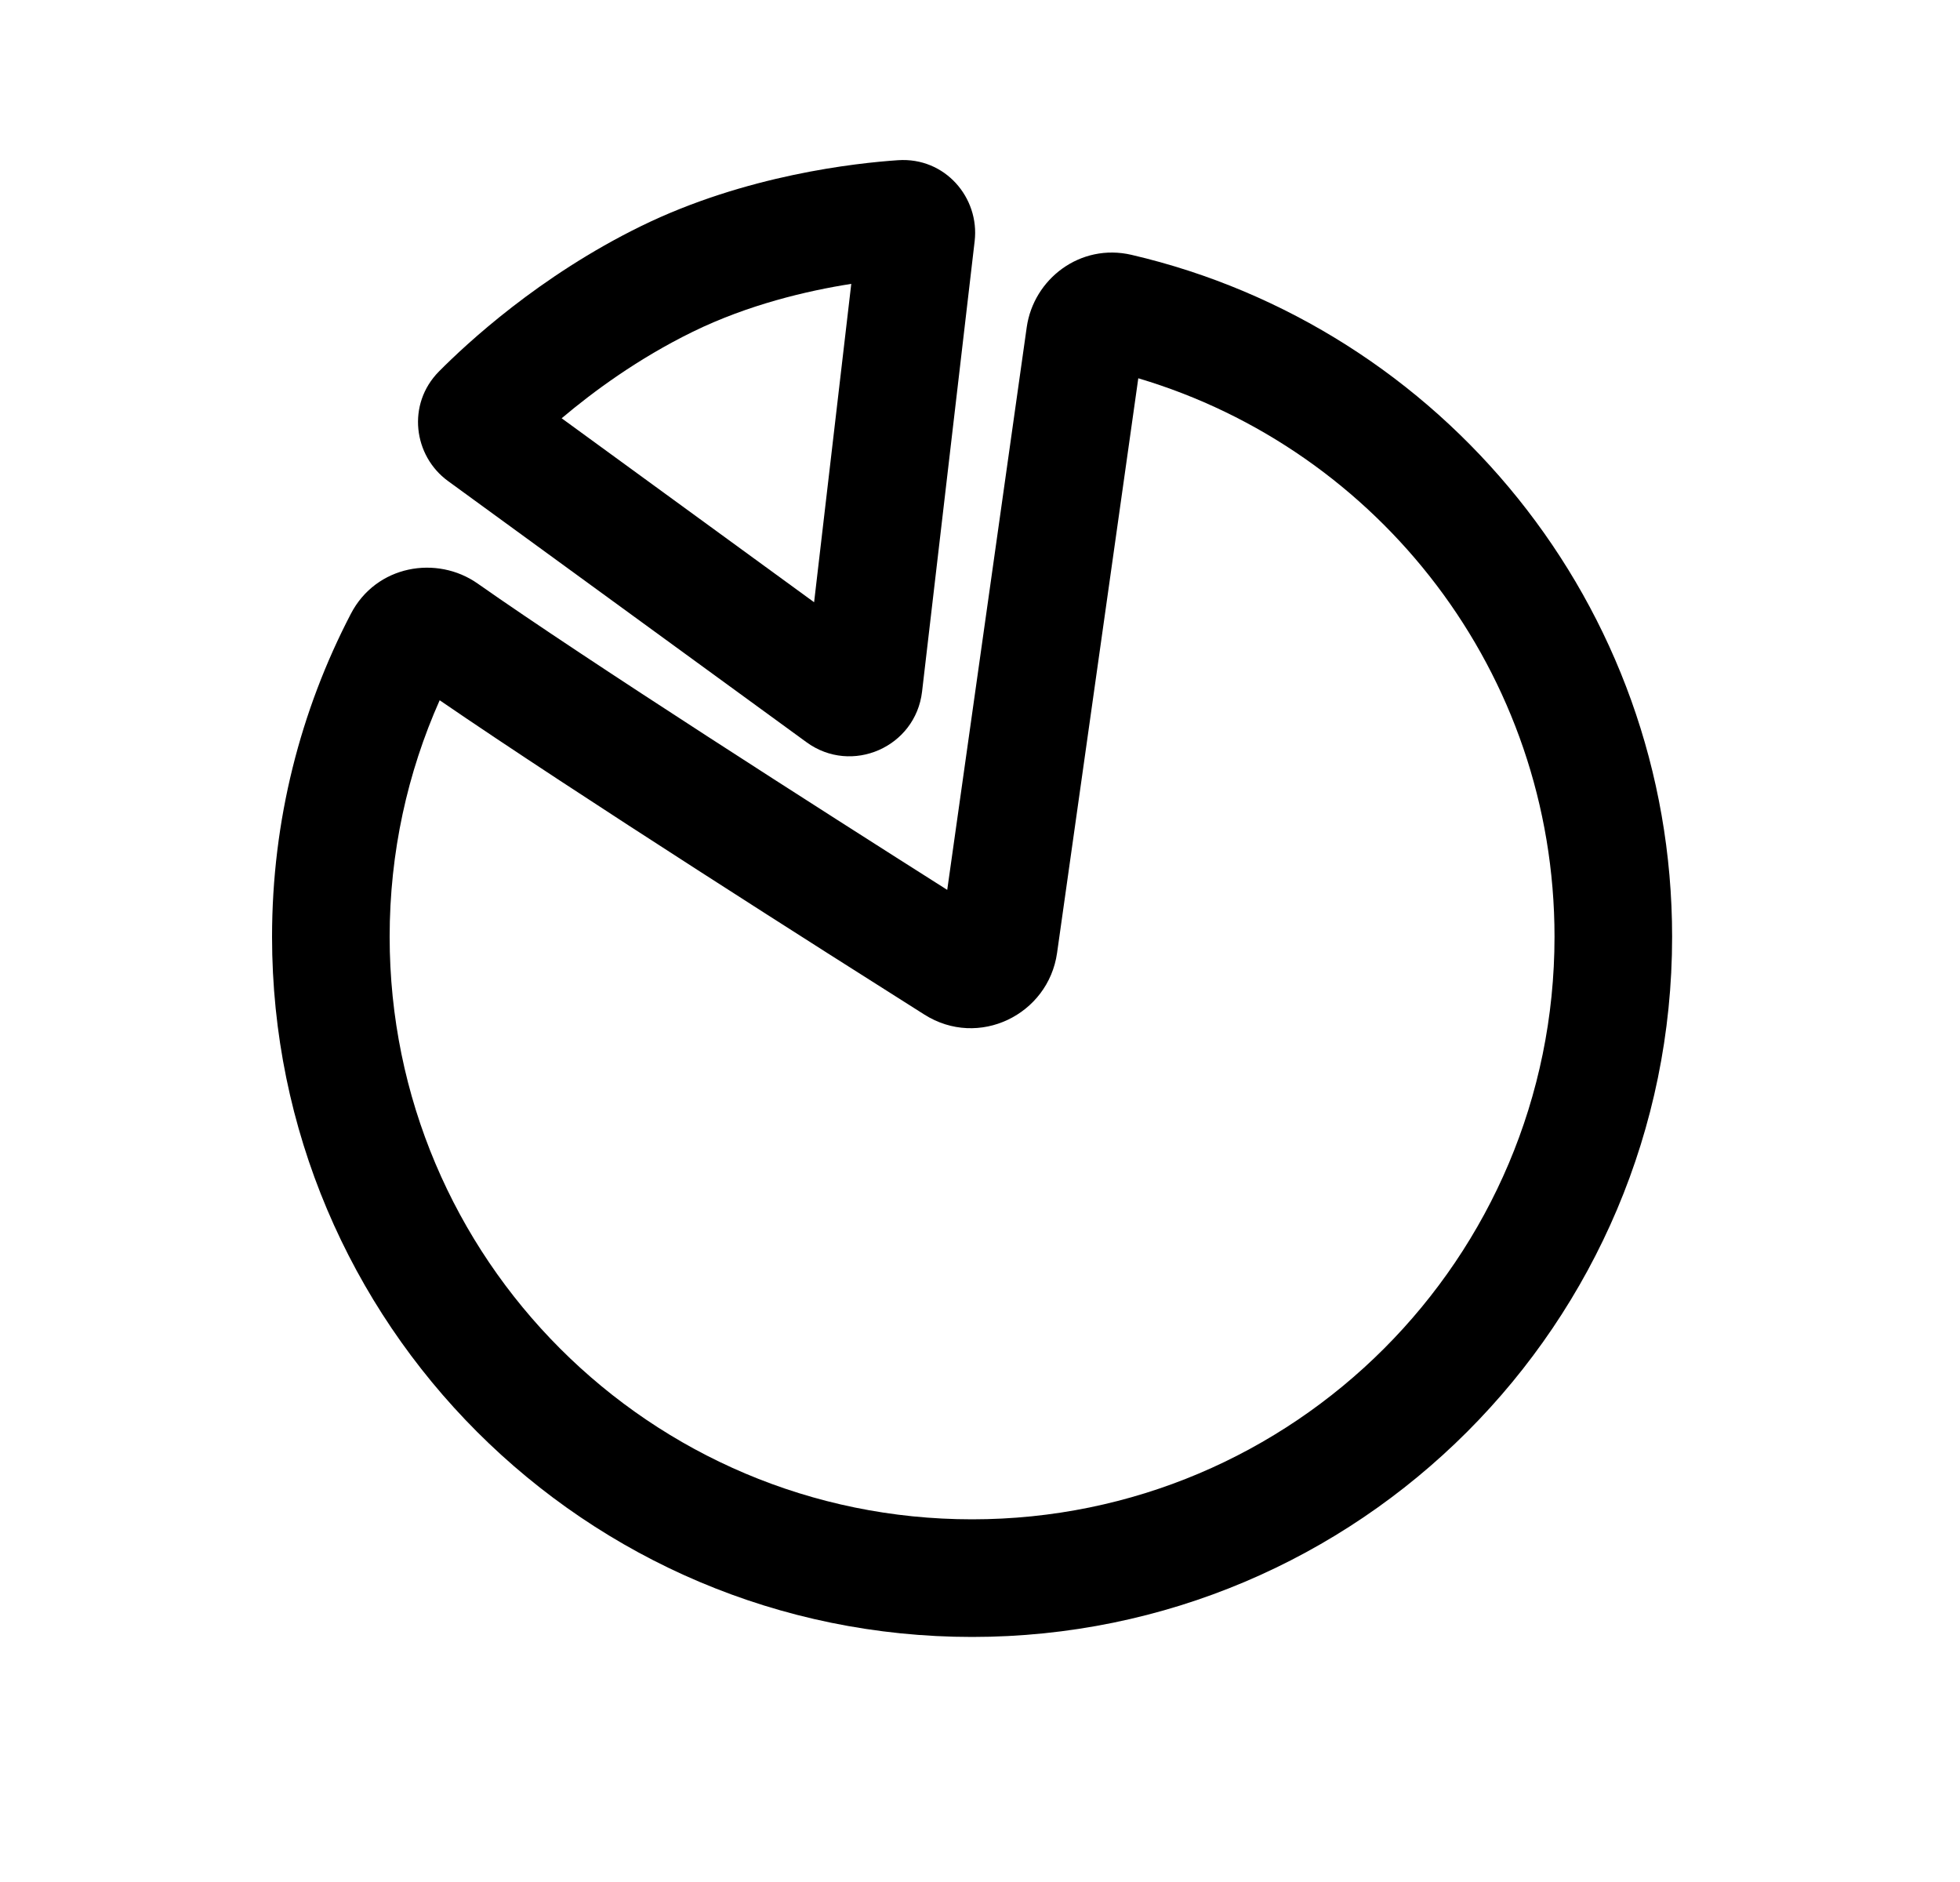 <svg width="25" height="24" viewBox="0 0 25 24" fill="none" xmlns="http://www.w3.org/2000/svg">
<path fill-rule="evenodd" clip-rule="evenodd" d="M12.432 3.074C12.496 2.523 12.056 2.002 11.454 2.043C10.925 2.079 9.514 2.229 8.176 2.884C6.877 3.52 5.95 4.383 5.599 4.737C5.186 5.154 5.273 5.813 5.714 6.134L10.287 9.465C10.863 9.885 11.678 9.528 11.761 8.82L12.432 3.074ZM8.836 4.231C9.543 3.885 10.295 3.708 10.858 3.62L10.384 7.68L7.164 5.334C7.564 4.996 8.139 4.572 8.836 4.231Z" fill="black"/>
<path fill-rule="evenodd" clip-rule="evenodd" d="M14.433 3.25C13.78 3.098 13.184 3.556 13.096 4.173L12.082 11.348C10.512 10.353 7.486 8.421 6.093 7.442C5.572 7.076 4.798 7.206 4.475 7.828C3.833 9.061 3.47 10.462 3.47 11.946C3.47 16.877 7.468 20.875 12.399 20.875C17.331 20.875 21.328 16.877 21.328 11.946C21.328 7.714 18.384 4.171 14.433 3.25ZM13.483 12.152L14.519 4.824C17.59 5.736 19.828 8.58 19.828 11.946C19.828 16.049 16.502 19.375 12.399 19.375C8.296 19.375 4.97 16.049 4.97 11.946C4.97 10.871 5.198 9.851 5.608 8.93C7.348 10.123 10.59 12.18 11.79 12.938C12.483 13.377 13.372 12.939 13.483 12.152Z" fill="black"/>
</svg>
